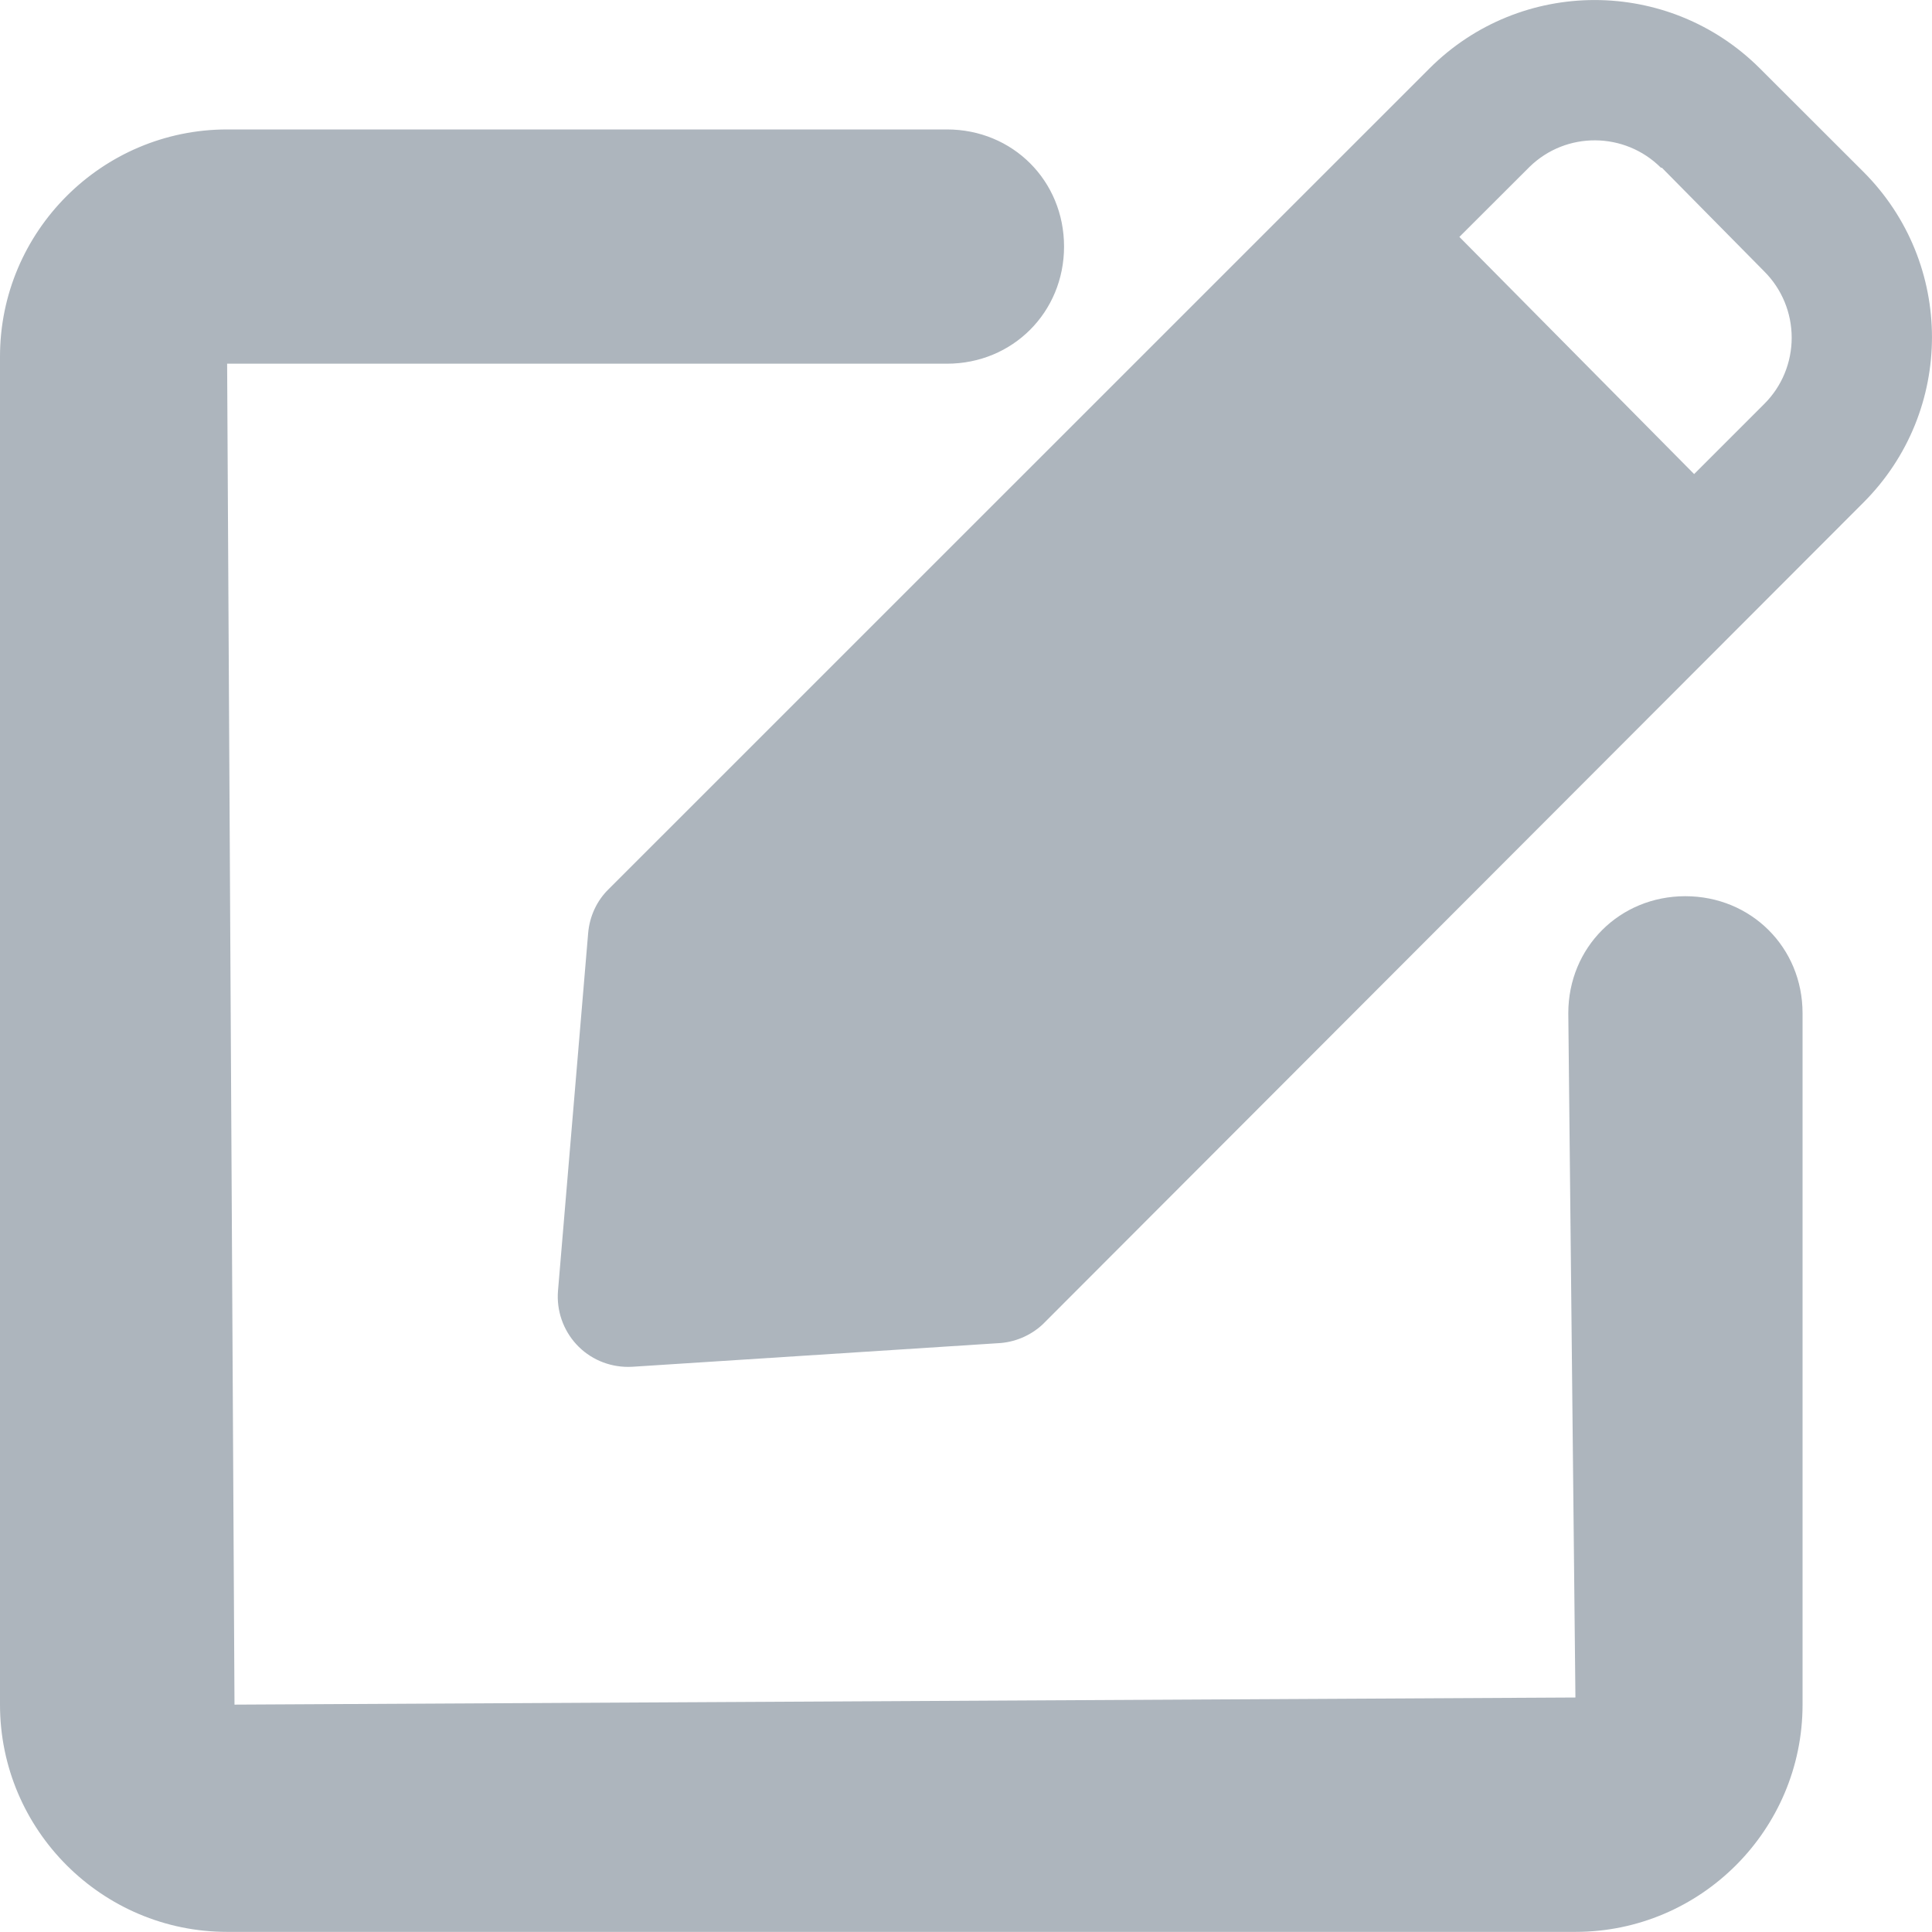 <?xml version="1.0" encoding="UTF-8"?>
<svg width="16px" height="16px" viewBox="0 0 16 16" version="1.1" xmlns="http://www.w3.org/2000/svg" xmlns:xlink="http://www.w3.org/1999/xlink">
    <!-- Generator: Sketch 51.2 (57519) - http://www.bohemiancoding.com/sketch -->
    <title>create</title>
    <desc>Created with Sketch.</desc>
    <defs></defs>
    <g id="Components" stroke="none" stroke-width="1" fill="none" fill-rule="evenodd">
        <g id="Icon-Set" transform="translate(-227, -410)">
            <g id="create" transform="translate(223, 406)">
                <rect id="Rectangle" fill-rule="nonzero" x="0" y="0" width="24" height="24"></rect>
                <path d="M9.237,15.319 L12.262,15.124 C12.401,15.118 12.534,15.062 12.635,14.968 L19.432,8.162 C20.189,7.405 20.189,6.18 19.432,5.423 L18.576,4.568 C17.819,3.811 16.593,3.811 15.837,4.568 L9.039,11.365 C8.942,11.46 8.883,11.589 8.871,11.726 L8.621,14.691 C8.608,14.853 8.663,15.013 8.773,15.133 C8.883,15.253 9.039,15.32 9.202,15.32 L9.237,15.319 Z M17.763,5.389 L18.611,6.248 C18.757,6.394 18.838,6.591 18.838,6.797 C18.838,7.002 18.757,7.2 18.611,7.345 L18.03,7.926 L16.086,5.962 L16.668,5.381 C16.971,5.086 17.455,5.09 17.755,5.389 L17.763,5.389 Z M17.047,19.999 L5.881,19.999 C4.845,19.999 4,19.155 4,18.117 L4,6.953 C4,5.916 4.845,5.072 5.881,5.072 L11.842,5.072 C12.387,5.072 12.812,5.497 12.812,6.042 C12.812,6.585 12.387,7.012 11.842,7.012 L5.881,7.012 L5.942,18.117 L17.047,18.058 L16.988,12.391 C16.988,11.846 17.413,11.422 17.957,11.422 C18.501,11.422 18.928,11.846 18.928,12.391 L18.928,18.117 C18.928,19.155 18.084,19.999 17.047,19.999 Z" id="Shape" fill="#ADB5BD"></path>
            </g>
        </g>
    </g>
</svg>